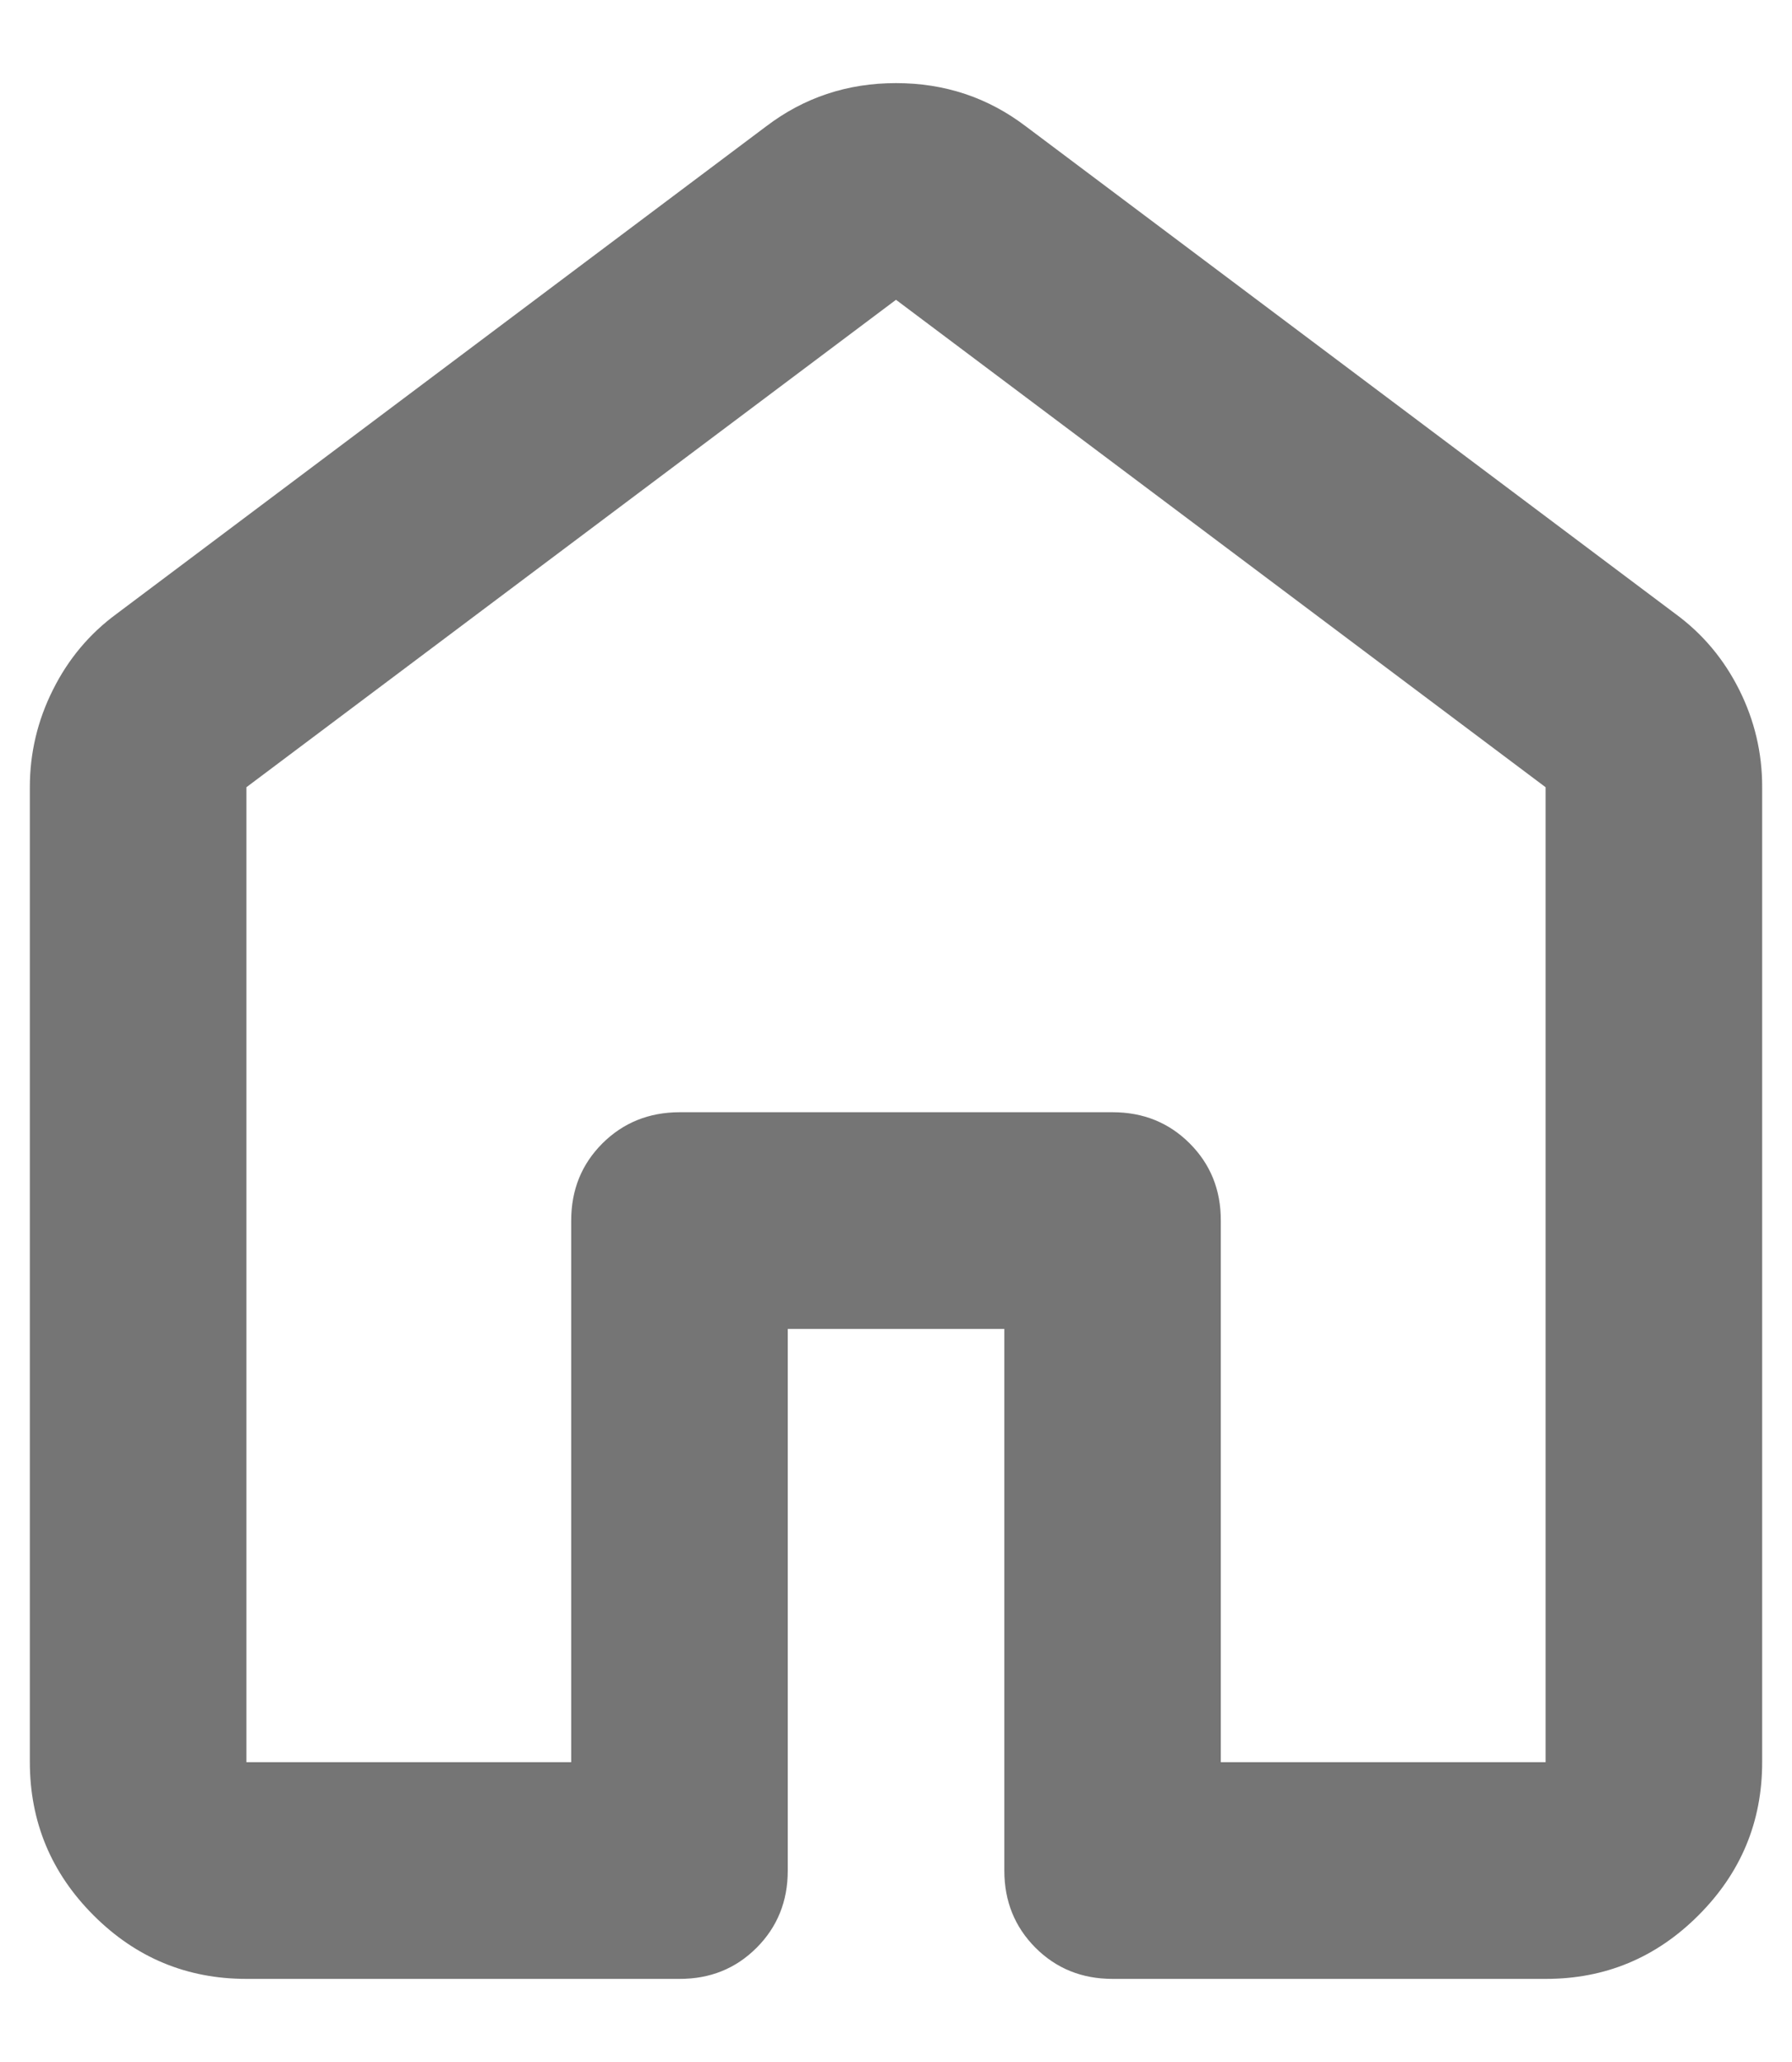 <svg xmlns="http://www.w3.org/2000/svg" width="20" height="23" viewBox="0 0 20 23" fill="none">
<path d="M2.75 19.656H6.375V13.615C6.375 13.272 6.491 12.986 6.723 12.754C6.955 12.523 7.242 12.407 7.583 12.406H12.417C12.759 12.406 13.046 12.522 13.278 12.754C13.51 12.986 13.626 13.273 13.625 13.615V19.656H17.25V8.781L10 3.344L2.75 8.781V19.656ZM0.333 19.656V8.781C0.333 8.399 0.419 8.036 0.591 7.694C0.762 7.351 0.999 7.069 1.3 6.848L8.55 1.41C8.973 1.088 9.456 0.927 10 0.927C10.544 0.927 11.027 1.088 11.45 1.41L18.7 6.848C19.002 7.069 19.239 7.351 19.411 7.694C19.582 8.036 19.668 8.399 19.667 8.781V19.656C19.667 20.321 19.43 20.89 18.956 21.364C18.483 21.837 17.914 22.074 17.25 22.073H12.417C12.075 22.073 11.788 21.957 11.556 21.725C11.325 21.493 11.209 21.206 11.209 20.865V14.823H8.792V20.865C8.792 21.207 8.676 21.494 8.444 21.726C8.212 21.958 7.925 22.074 7.583 22.073H2.75C2.086 22.073 1.517 21.837 1.044 21.364C0.571 20.891 0.334 20.322 0.333 19.656Z" fill="#757575"/>
</svg>